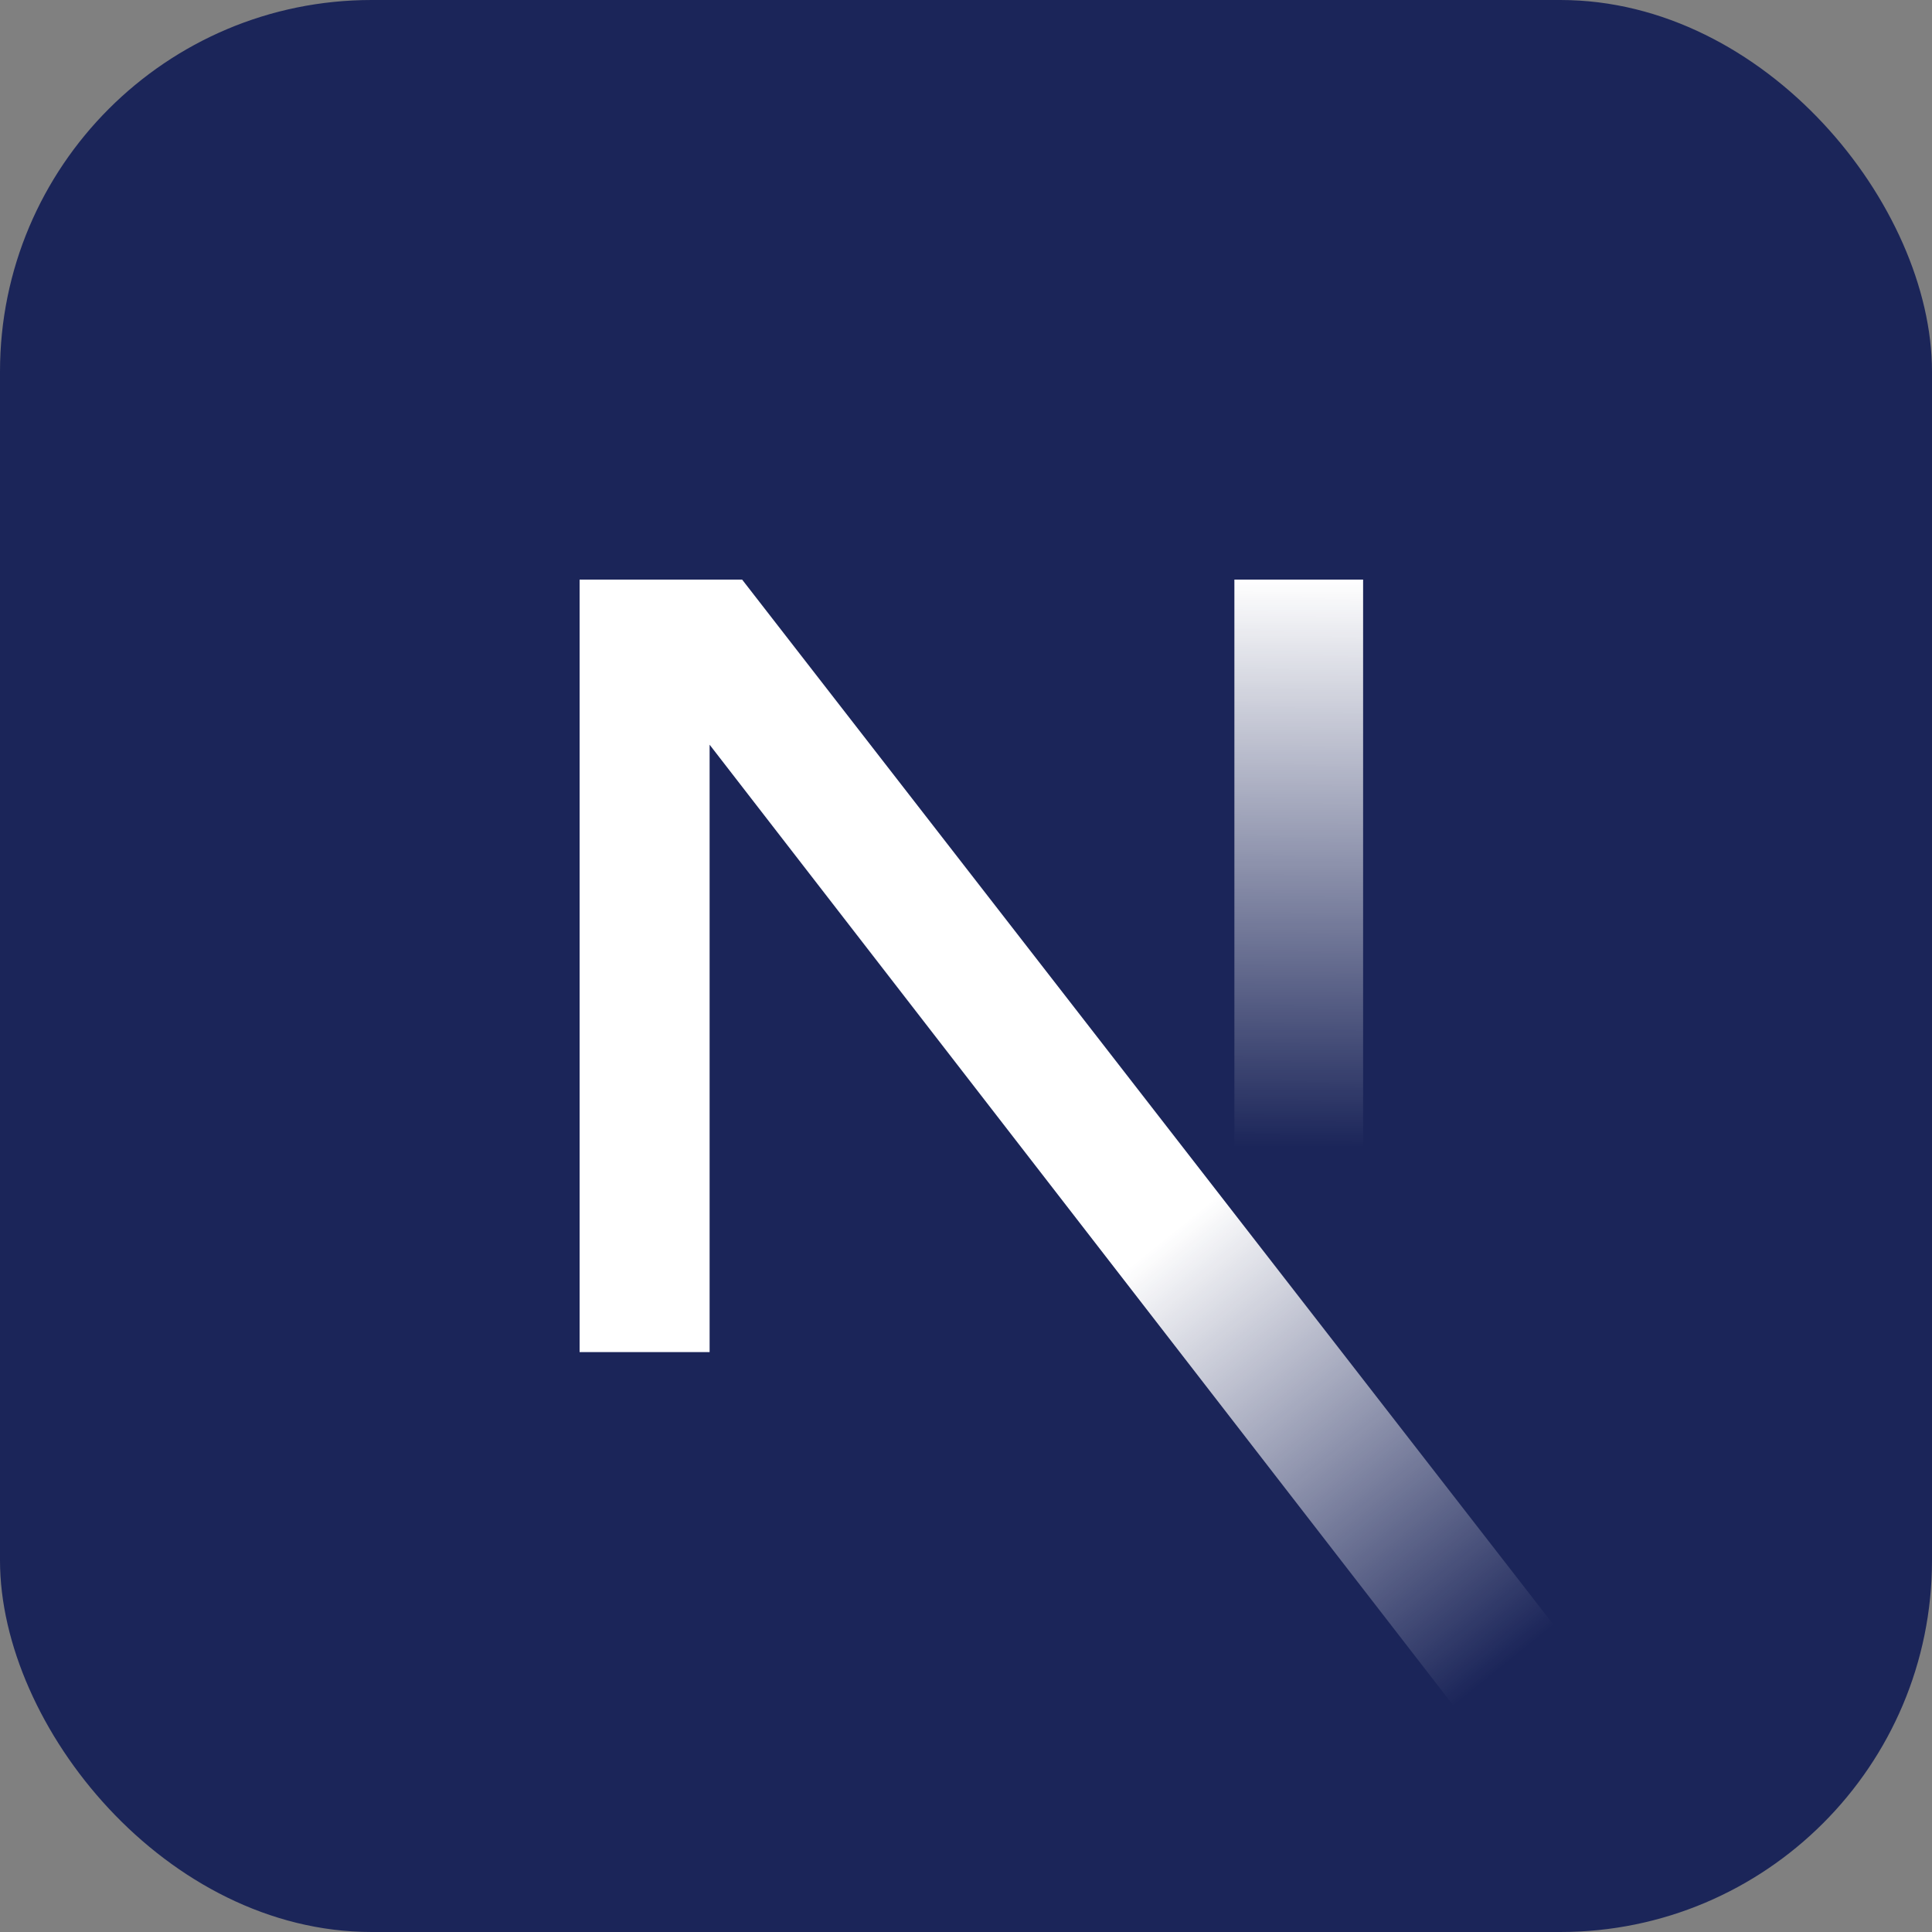 <svg width="24" height="24" viewBox="0 0 24 24" fill="none" xmlns="http://www.w3.org/2000/svg">
<rect x="0" y="0" width="24" height="24" fill="#808080" stroke="none"/>
<g clip-path="url(#clip0_3670_76596)">
<path d="M24 0H0V24H24V0Z" fill="#1B2559"/>
<g clip-path="url(#clip1_3670_76596)">
<mask id="mask0_3670_76596" style="mask-type:alpha" maskUnits="userSpaceOnUse" x="0" y="0" width="24" height="24">
<path d="M12 24C18.627 24 24 18.627 24 12C24 5.373 18.627 0 12 0C5.373 0 0 5.373 0 12C0 18.627 5.373 24 12 24Z" fill="white"/>
</mask>
<g mask="url(#mask0_3670_76596)">
<path d="M19.935 21.003L9.219 7.2H7.2V16.796H8.815V9.251L18.667 21.979C19.111 21.682 19.535 21.355 19.935 21.003Z" fill="url(#paint0_linear_3670_76596)"/>
<path d="M16.933 7.2H15.334V16.8H16.933V7.2Z" fill="url(#paint1_linear_3670_76596)"/>
</g>
</g>
</g>
<defs>
<linearGradient id="paint0_linear_3670_76596" x1="14.285" y1="15.533" x2="18.537" y2="20.804" gradientUnits="userSpaceOnUse">
<stop stop-color="white"/>
<stop offset="1" stop-color="white" stop-opacity="0"/>
</linearGradient>
<linearGradient id="paint1_linear_3670_76596" x1="16.134" y1="7.2" x2="16.107" y2="14.25" gradientUnits="userSpaceOnUse">
<stop stop-color="white"/>
<stop offset="1" stop-color="white" stop-opacity="0"/>
</linearGradient>
<clipPath id="clip0_3670_76596">
<rect width="24" height="24" rx="4.616" fill="white"/>
</clipPath>
<clipPath id="clip1_3670_76596">
<rect width="24" height="24" fill="white"/>
</clipPath>
</defs>
</svg>
